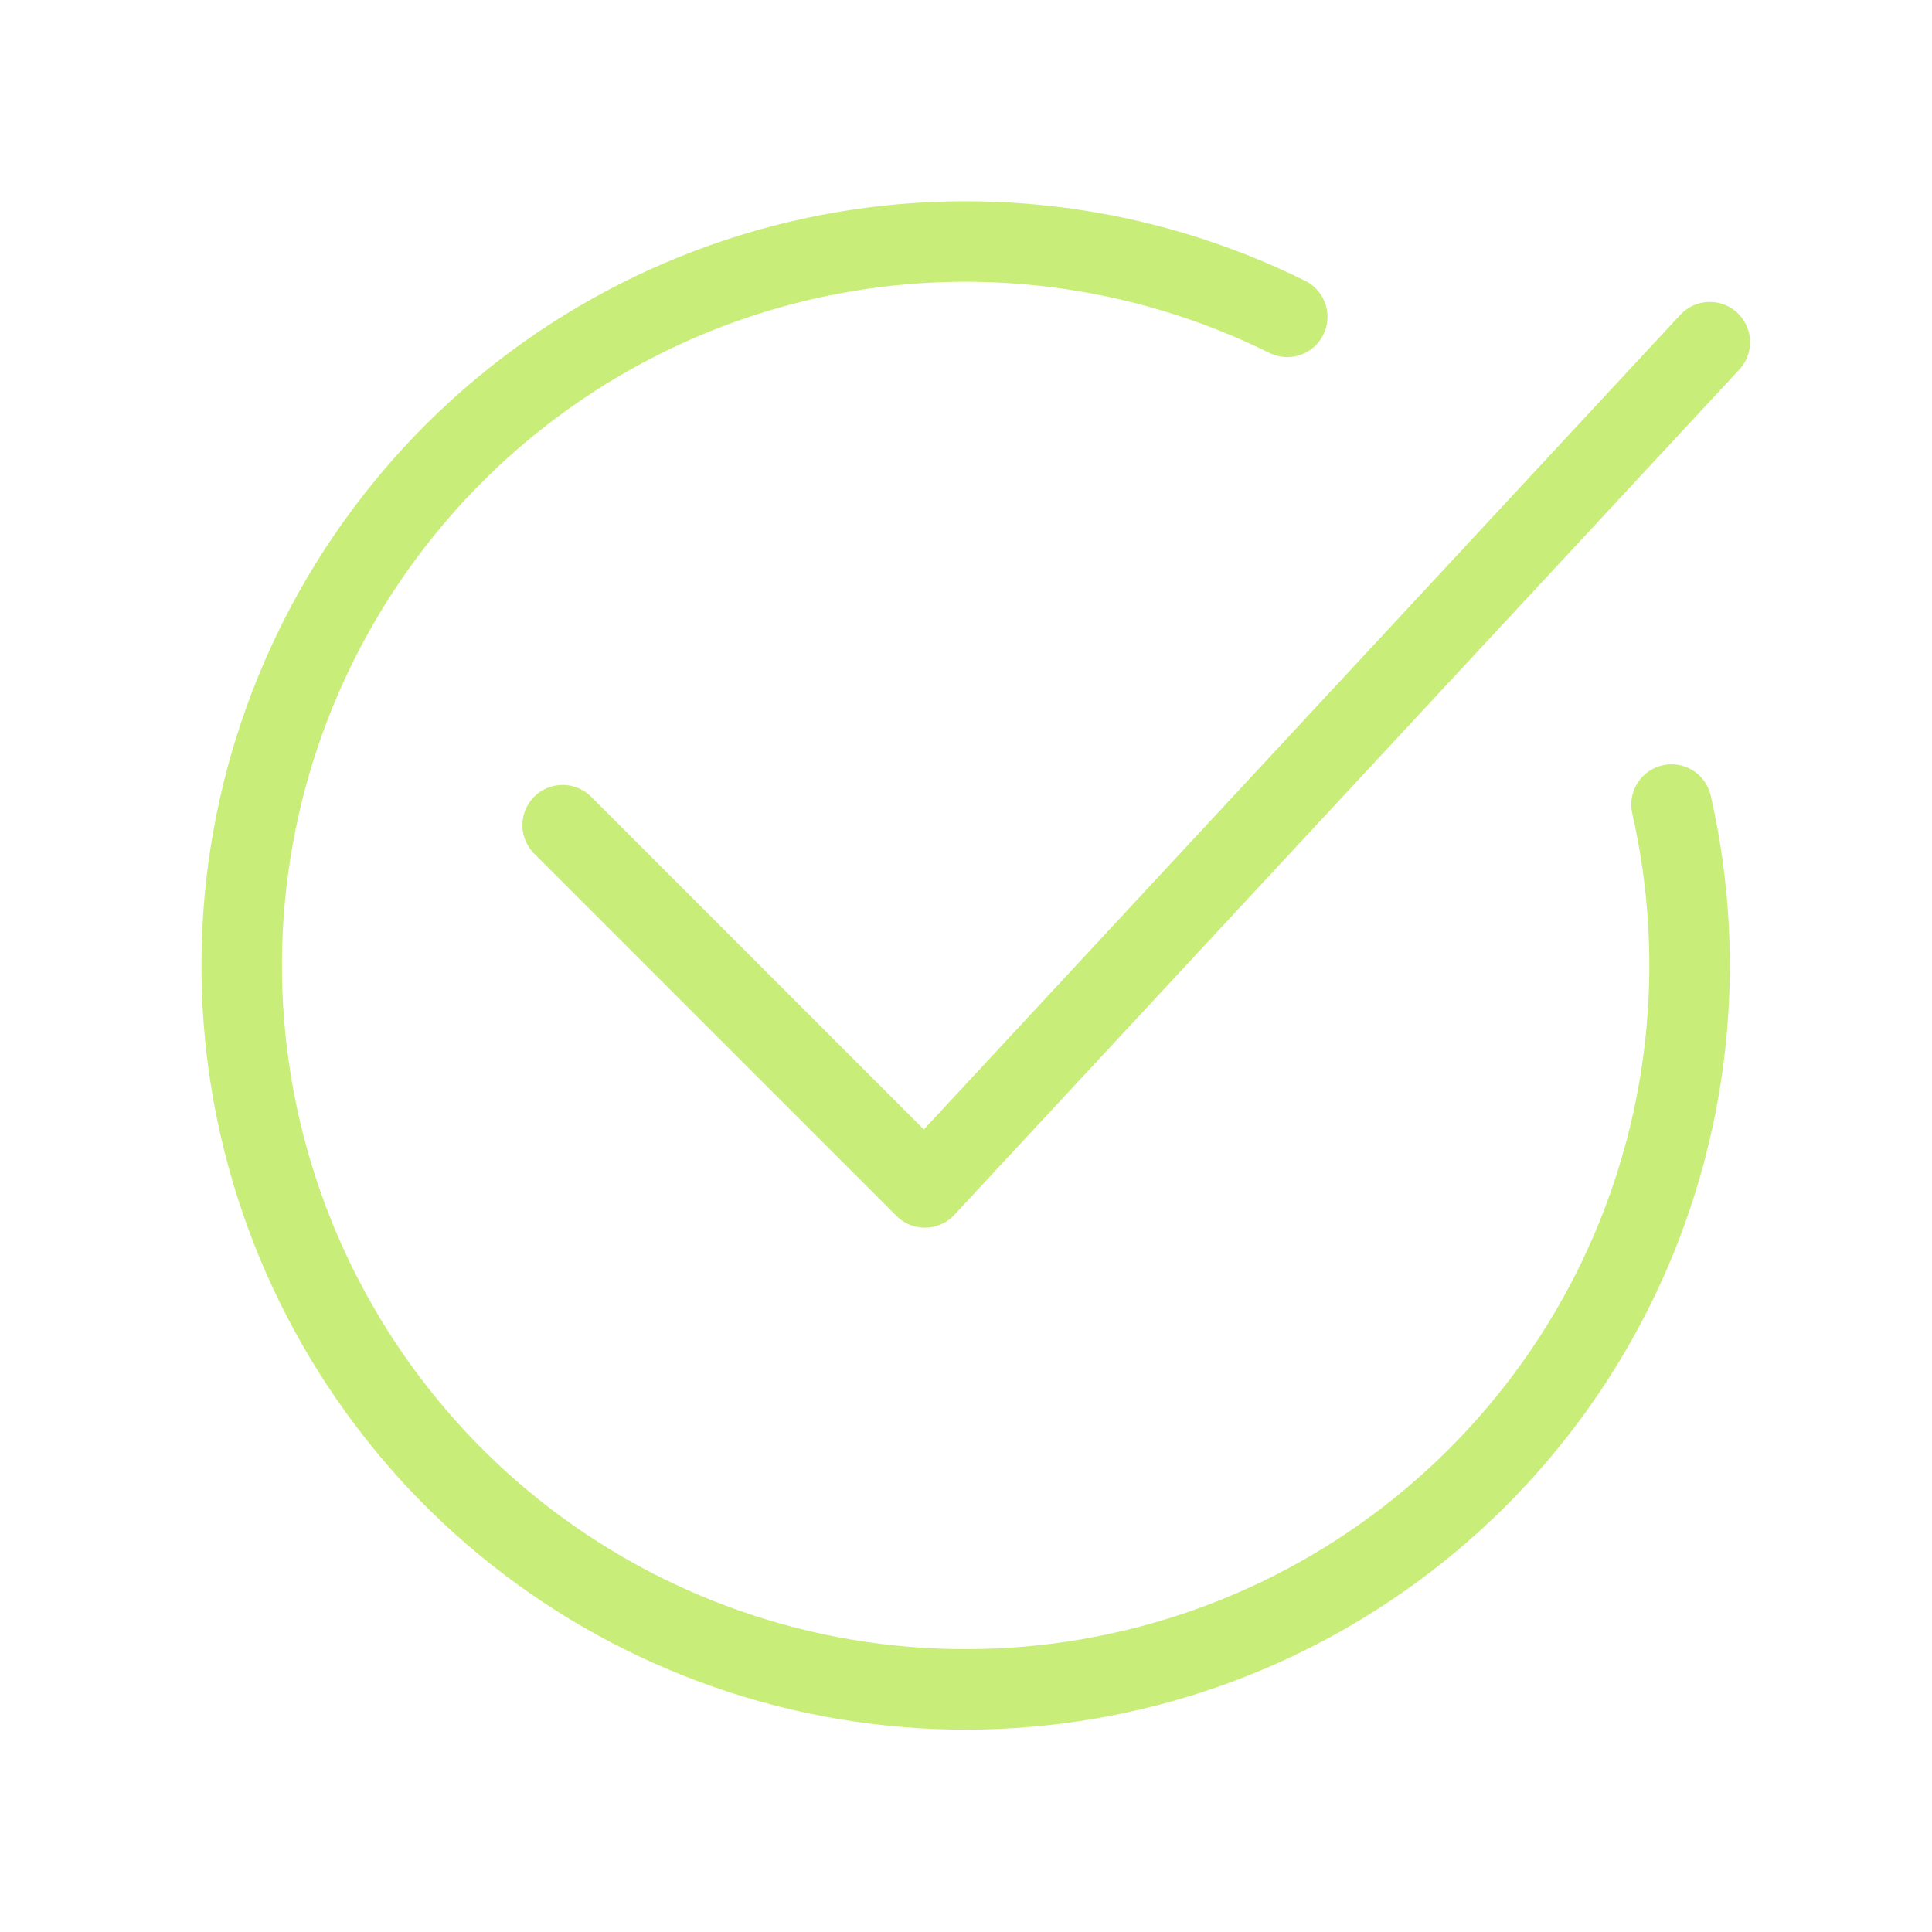 <svg width="18" height="18" viewBox="0 0 18 18" fill="none" xmlns="http://www.w3.org/2000/svg">
<path d="M3.74 9.001C3.74 10.393 4.293 11.729 5.278 12.713C6.262 13.698 7.598 14.251 8.99 14.251C10.383 14.251 11.718 13.698 12.703 12.713C13.687 11.729 14.24 10.393 14.24 9.001C14.24 7.609 13.687 6.273 12.703 5.289C11.718 4.304 10.383 3.751 8.99 3.751C7.598 3.751 6.262 4.304 5.278 5.289C4.293 6.273 3.74 7.609 3.74 9.001Z" 

/>
<path d="M15.93 3.188L8.617 11.063L5.242 7.688" stroke="#C8EE79" stroke-width="0.75" stroke-linecap="round" stroke-linejoin="round"/>
<path d="M15.573 7.496C15.913 8.989 15.735 10.553 15.069 11.931C14.402 13.31 13.286 14.42 11.905 15.081C10.523 15.741 8.958 15.911 7.466 15.564C5.975 15.216 4.646 14.372 3.699 13.169C2.751 11.966 2.241 10.477 2.252 8.946C2.263 7.414 2.795 5.933 3.76 4.744C4.725 3.555 6.066 2.73 7.562 2.404C9.059 2.079 10.621 2.272 11.993 2.952" stroke="#C8EE79" stroke-width="0.75" stroke-linecap="round" stroke-linejoin="round"/>
</svg>
